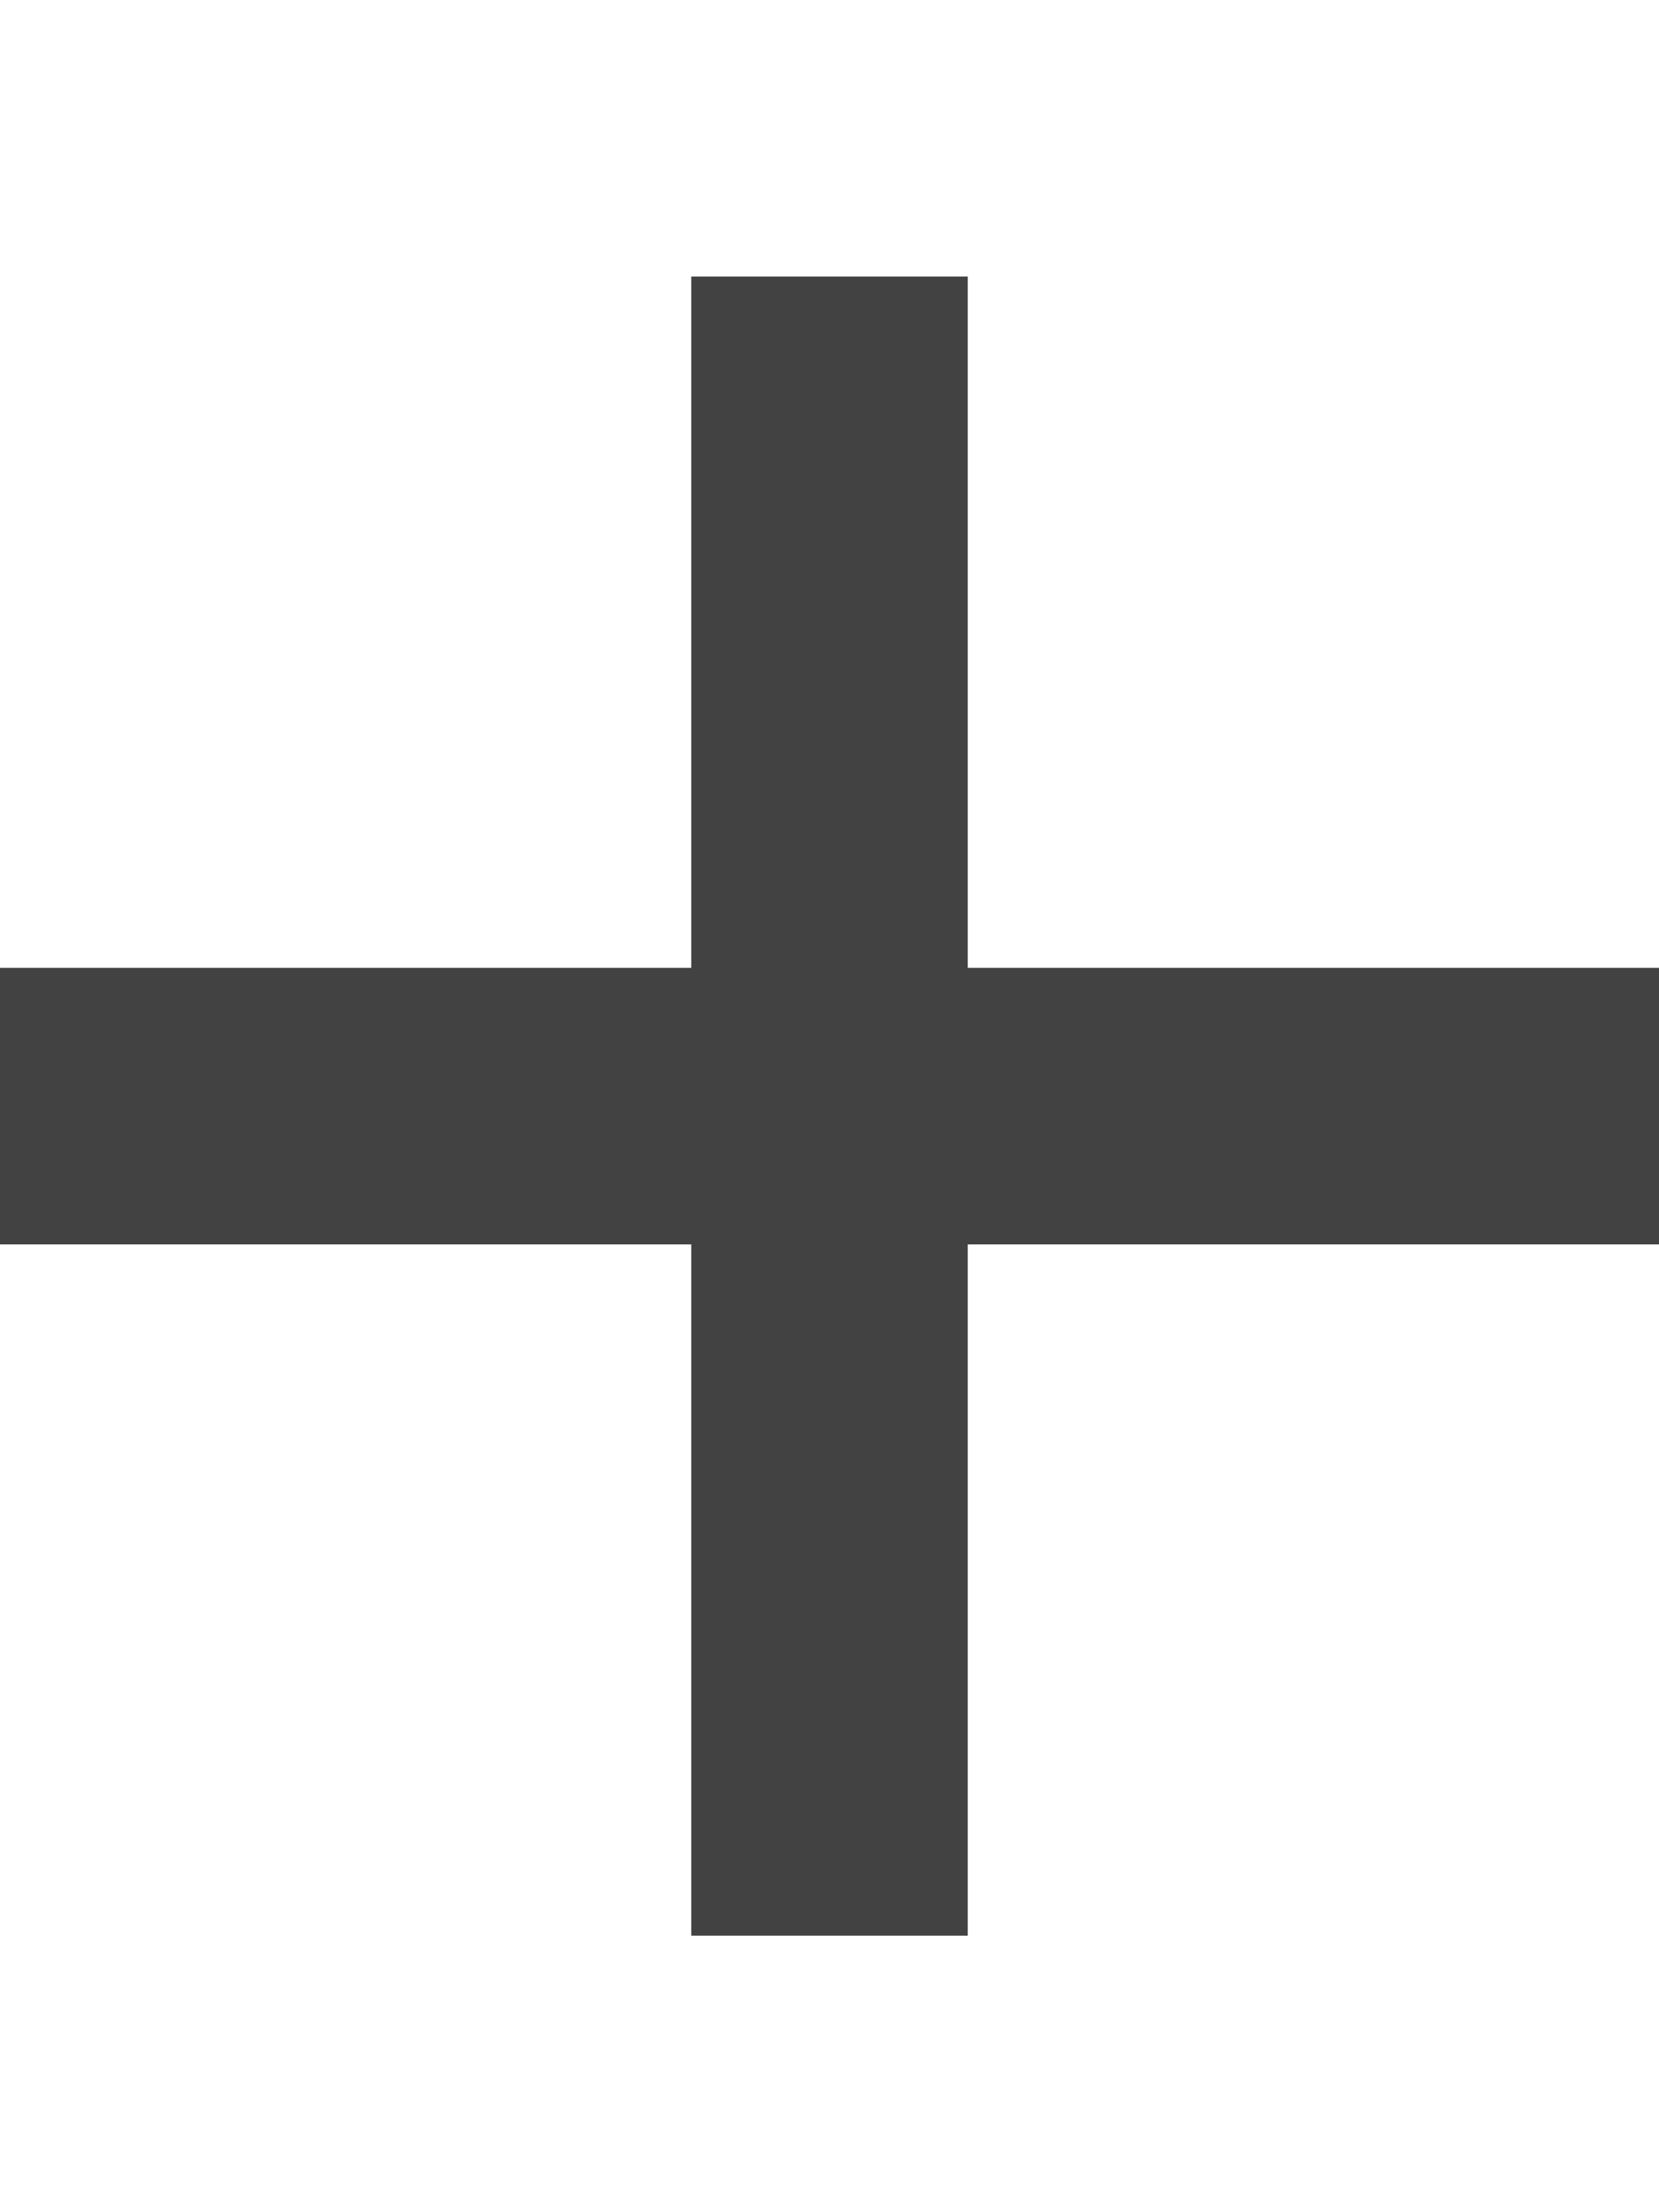 <svg version="1.1" xmlns="http://www.w3.org/2000/svg" xmlns:xlink="http://www.w3.org/1999/xlink" x="0px" y="0px"
	 viewBox="0 0 12 16" style="enable-background:new 0 0 12 16;" xml:space="preserve">
	<path fill="#424242" d="M12 9H7v5H5V9H0V7h5V2h2v5h5v2z"></path>
</svg>